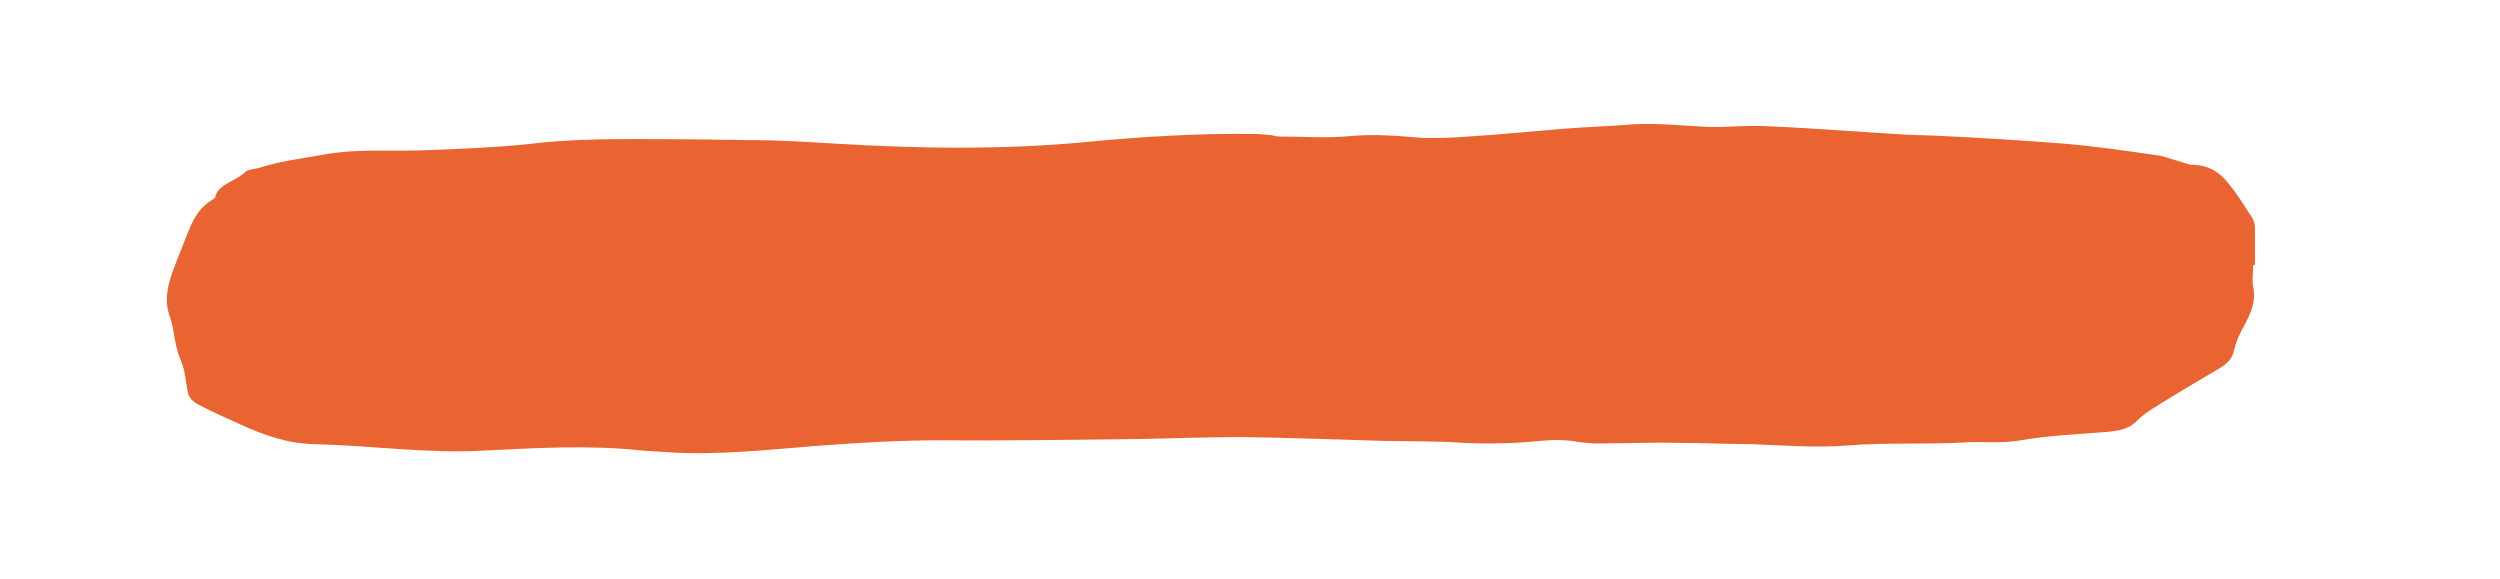 <svg xmlns="http://www.w3.org/2000/svg" data-name="Layer 1" viewBox="0 0 755 175"><path d="M681 68.75V80h-.51c0 2.33-.51 4.65 0 6.79 1.02 5.04-1.53 9.31-3.83 13.58-1.02 1.94-1.53 3.69-2.04 5.63-.51 2.33-2.04 3.88-4.34 5.24-5.62 3.3-11.24 6.6-16.86 10.09-2.81 1.75-5.88 3.49-7.92 5.62-3.07 3.3-7.41 3.3-11.75 3.69-7.92.58-15.59.97-23.51 2.33-5.11.97-10.48.39-15.84.58-12.01.78-24.27 0-36.28.97-9.71.78-19.42 0-29.13-.39-7.67 0-15.07-.39-22.74-.39-7.92-.19-15.84.19-23.76.19-1.79 0-3.58-.19-5.37-.39-4.09-.78-7.92-.78-12.01-.39-7.67.78-15.59.97-23.51.58-7.92-.58-15.84-.39-23.76-.58-14.31-.39-28.62-.97-42.93-1.16-9.97 0-19.93.39-29.89.58-20.19.19-40.37.58-60.56.39-13.03 0-25.81.78-38.58 1.75-14.31 1.16-28.62 2.72-42.93 1.94-3.07-.19-5.88-.39-8.94-.58-15.84-1.75-31.94-.78-47.78 0-17.37.97-34.24-1.55-51.36-1.94-8.18-.19-15.07-2.71-21.97-5.82-4.34-1.94-8.69-3.88-12.78-6.01-1.53-.78-3.07-2.13-3.32-3.49-.77-3.49-.77-6.79-2.3-10.28-1.79-4.07-1.79-8.53-3.07-12.61-2.04-5.04-.77-9.89 1.02-14.74 1.28-3.49 2.81-6.98 4.09-10.47 1.53-3.69 3.07-7.56 7.16-10.09.51-.39 1.02-.58 1.28-.97.77-4.07 6.13-4.85 8.94-7.56.77-.97 3.07-.97 4.85-1.55 6.13-1.94 12.78-2.71 19.16-3.88 10.73-1.94 21.46-.78 32.19-1.36 9.97-.39 19.67-.78 29.13-1.75 10.99-1.36 21.72-1.55 32.71-1.55 13.54 0 27.08.19 40.88.39 6.39.19 12.78.58 19.16.97 25.81 1.55 51.36 1.94 77.16-.58 16.35-1.55 32.7-2.52 49.06-2.33 2.04 0 4.09.19 5.88.39.77.19 1.53.39 2.3.39 7.15 0 14.56.58 21.97-.19 7.16-.58 13.8 0 20.95.58 4.6.19 9.45 0 14.05-.39 9.45-.58 18.91-1.55 28.62-2.33 7.16-.58 14.31-.78 21.46-1.36 7.41-.39 14.56.39 21.97.78 6.13.19 12.52-.58 18.65-.19 13.8.58 27.6 1.74 41.39 2.52 3.32.19 6.9.19 10.48.39 12.52.58 24.78 1.36 37.3 2.33 9.2.78 18.65 2.13 27.85 3.49 2.3.19 4.34 1.16 6.64 1.75 1.53.39 3.07 1.16 4.6 1.16 5.11.19 8.18 2.52 10.48 5.43 2.81 3.3 5.11 7.18 7.41 10.67.51.97.77 1.94.77 2.91Z" style="fill:#e96430;stroke-width:0"/></svg>